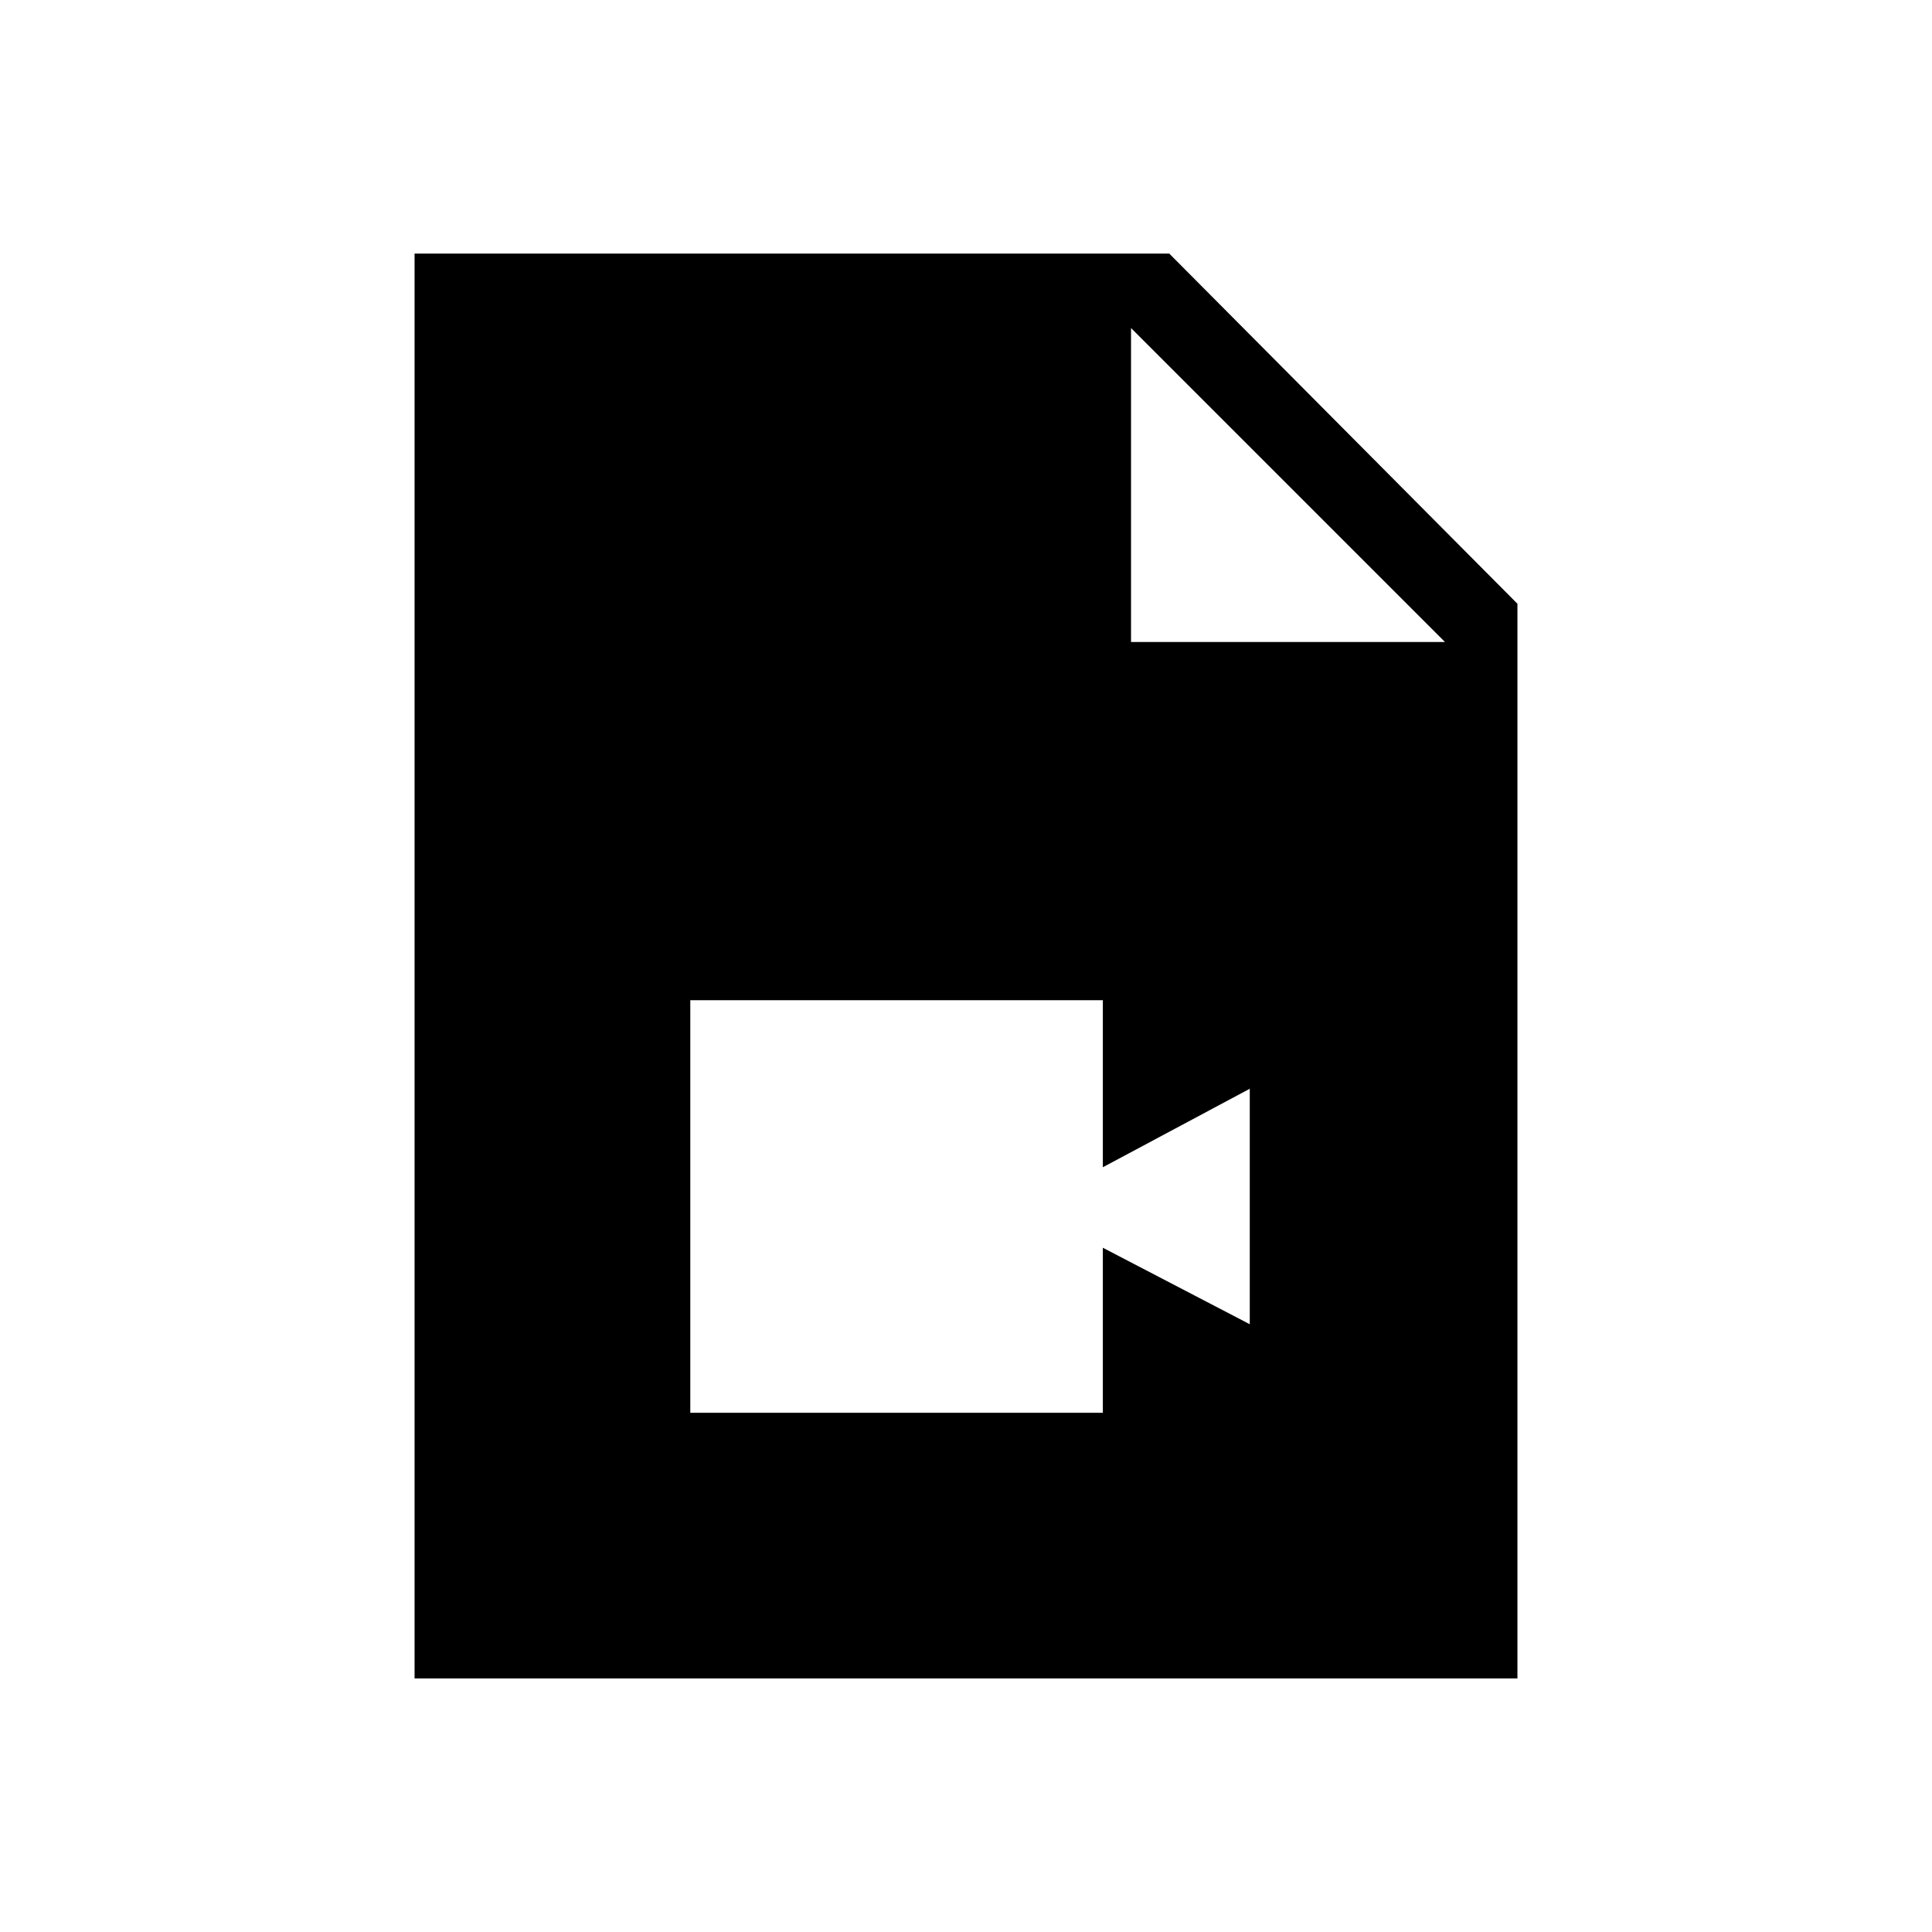 <svg xmlns="http://www.w3.org/2000/svg" height="24" width="24"><path d="M8.575 17.55H13.7V15.5l1.825.95v-2.925L13.7 14.5v-2.075H8.575Zm-3.425 3.3V3.15h9.375L18.85 7.5v13.35Zm8.9-12.875h3.9l-3.9-3.9Z"/></svg>